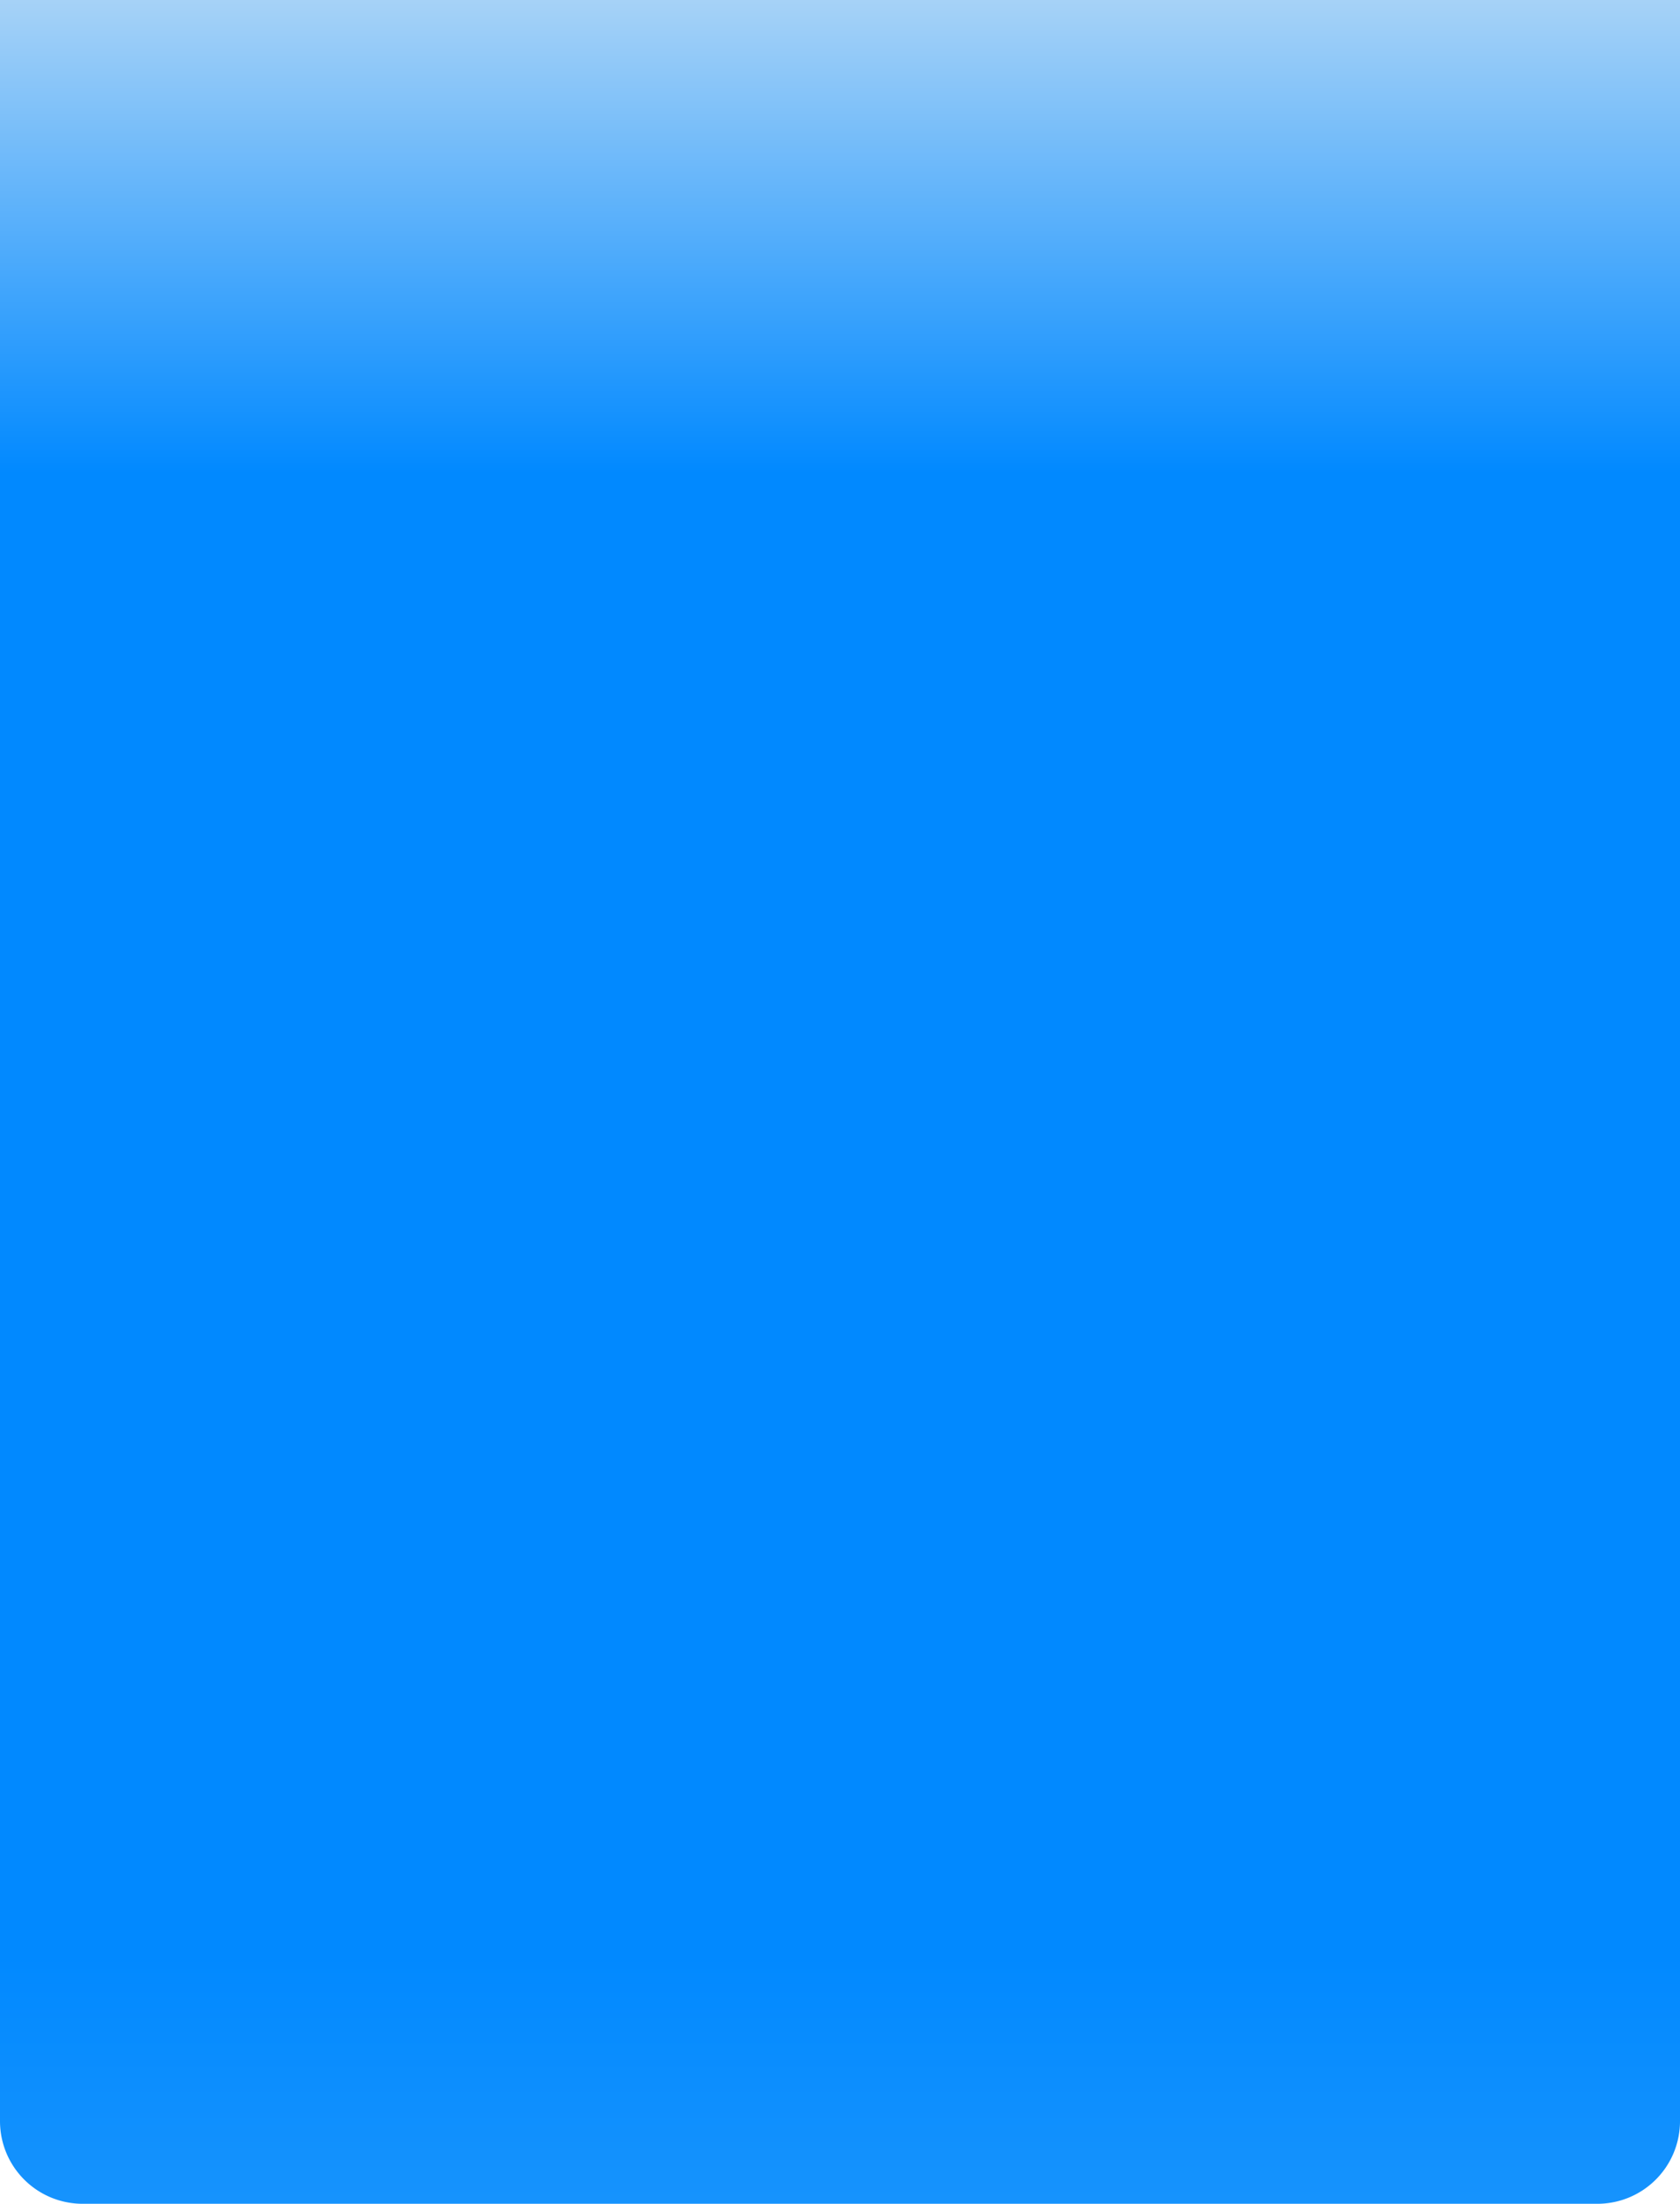 <svg xmlns="http://www.w3.org/2000/svg" xmlns:xlink="http://www.w3.org/1999/xlink" width="61" height="80" viewBox="0 0 61 80">
  <defs>
    <linearGradient id="linear-gradient" x1="0.5" x2="0.5" y2="1.147" gradientUnits="objectBoundingBox">
      <stop offset="0" stop-color="#a6d2f7"/>
      <stop offset="0.187" stop-color="#0189ff"/>
      <stop offset="0.774" stop-color="#0189ff"/>
      <stop offset="1" stop-color="#32a0fa"/>
    </linearGradient>
  </defs>
  <path id="menubg" d="M0,0H61a0,0,0,0,1,0,0V77a3,3,0,0,1-3,3H3a3,3,0,0,1-3-3V0A0,0,0,0,1,0,0Z" fill="url(#linear-gradient)"/>
</svg>

